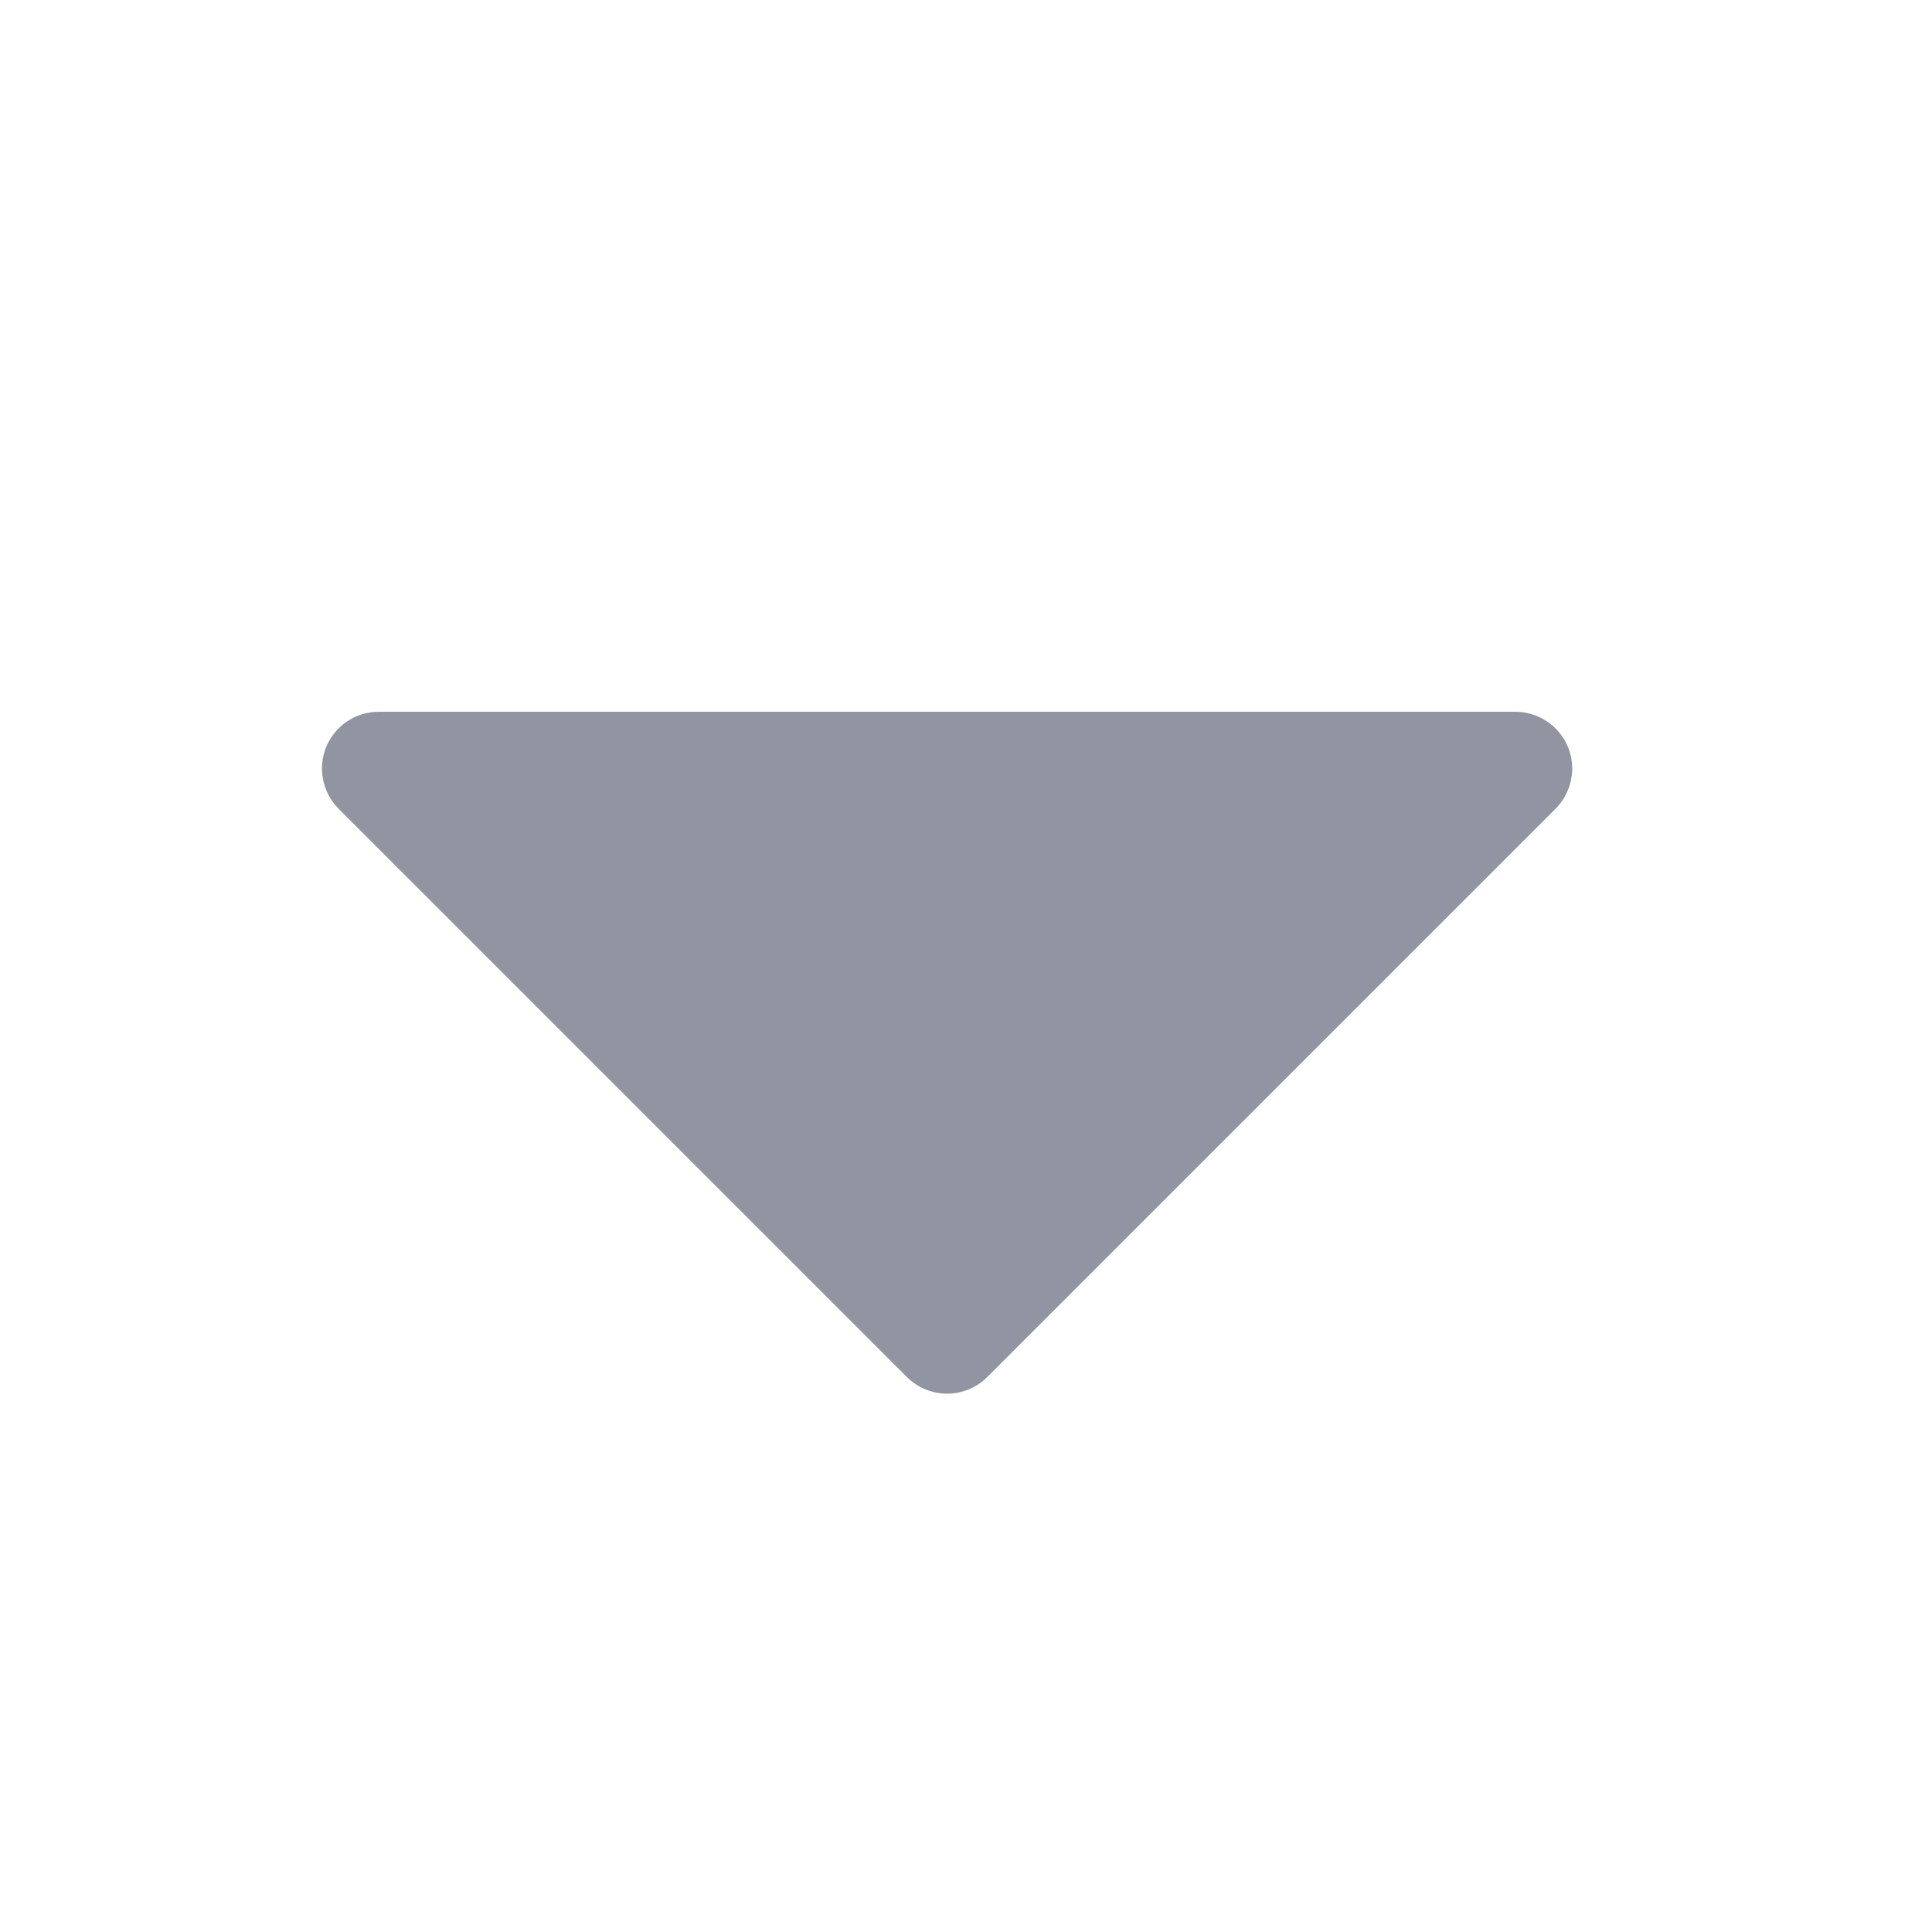 <svg width="17" height="17" viewBox="0 0 17 17" fill="none" xmlns="http://www.w3.org/2000/svg">
<path d="M13.687 7.117L8.687 12.117C8.641 12.163 8.586 12.2 8.525 12.225C8.464 12.25 8.399 12.263 8.333 12.263C8.268 12.263 8.203 12.25 8.142 12.225C8.081 12.2 8.026 12.163 7.98 12.117L2.98 7.117C2.91 7.047 2.862 6.958 2.843 6.86C2.823 6.763 2.833 6.663 2.871 6.571C2.909 6.48 2.973 6.402 3.055 6.347C3.138 6.292 3.234 6.263 3.333 6.263L13.333 6.263C13.432 6.263 13.529 6.292 13.611 6.347C13.694 6.402 13.758 6.48 13.796 6.571C13.834 6.663 13.844 6.763 13.824 6.86C13.805 6.958 13.757 7.047 13.687 7.117Z" fill="#9095A1"/>
</svg>
